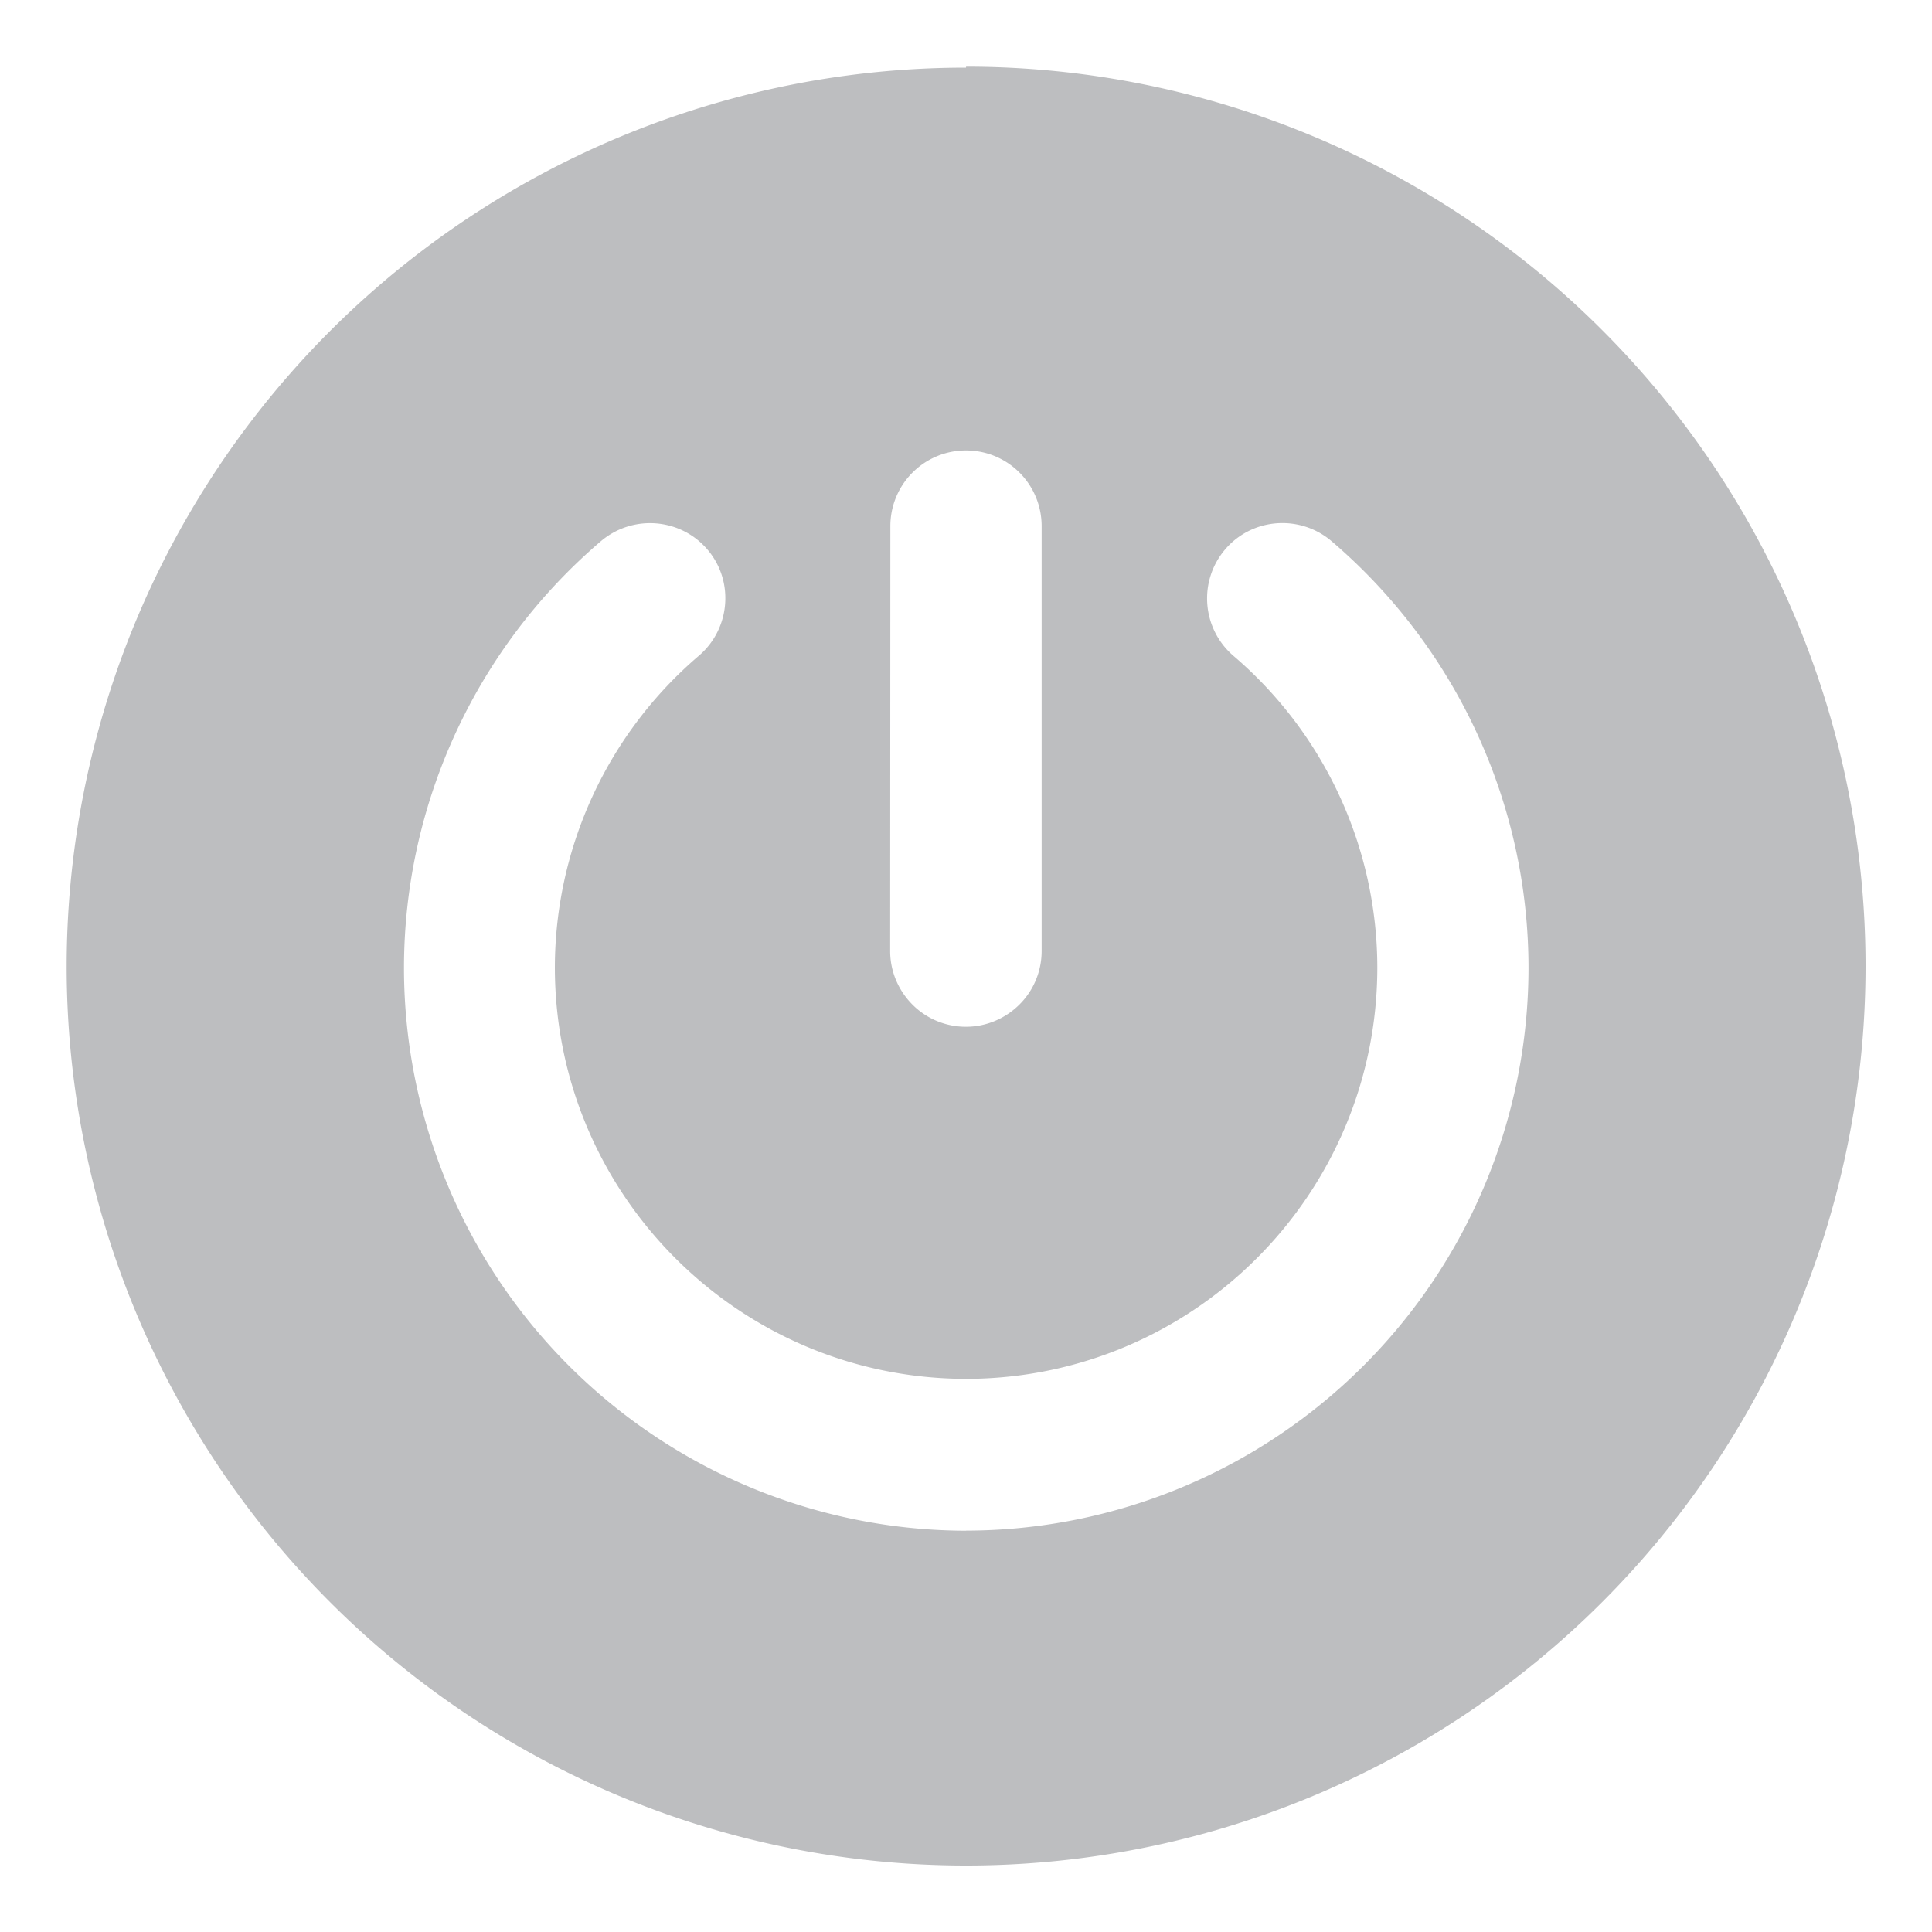 <svg xmlns="http://www.w3.org/2000/svg" width="20" height="20" viewBox="0 0 20 20" class=""><path d="M10 .7A9.31 9.31 0 0 0 .69 10.001a9.31 9.31 0 0 0 9.311 9.311 9.31 9.31 0 0 0 9.311-9.311A9.31 9.31 0 0 0 10.001.69zm-.783 4.745c.001-.432.35-.782.783-.782s.782.35.783.782v4.4c0 .208-.082.407-.23.554s-.346.23-.554.23-.407-.082-.554-.23-.23-.346-.23-.554zM10 15.846a5.83 5.83 0 0 1-5.818-5.823c0-1.7.745-3.317 2.04-4.422.328-.277.82-.24 1.1.086s.24.82-.086 1.1a4.25 4.25 0 0 0-1.492 3.231c.003 2.35 1.907 4.253 4.257 4.256 2.35-.003 4.254-1.906 4.257-4.256a4.25 4.25 0 0 0-1.492-3.231c-.325-.282-.362-.773-.083-1.1s.772-.364 1.1-.086c1.294 1.105 2.04 2.72 2.04 4.422a5.83 5.83 0 0 1-5.821 5.822z" fill="#bdbec0"></path></svg>